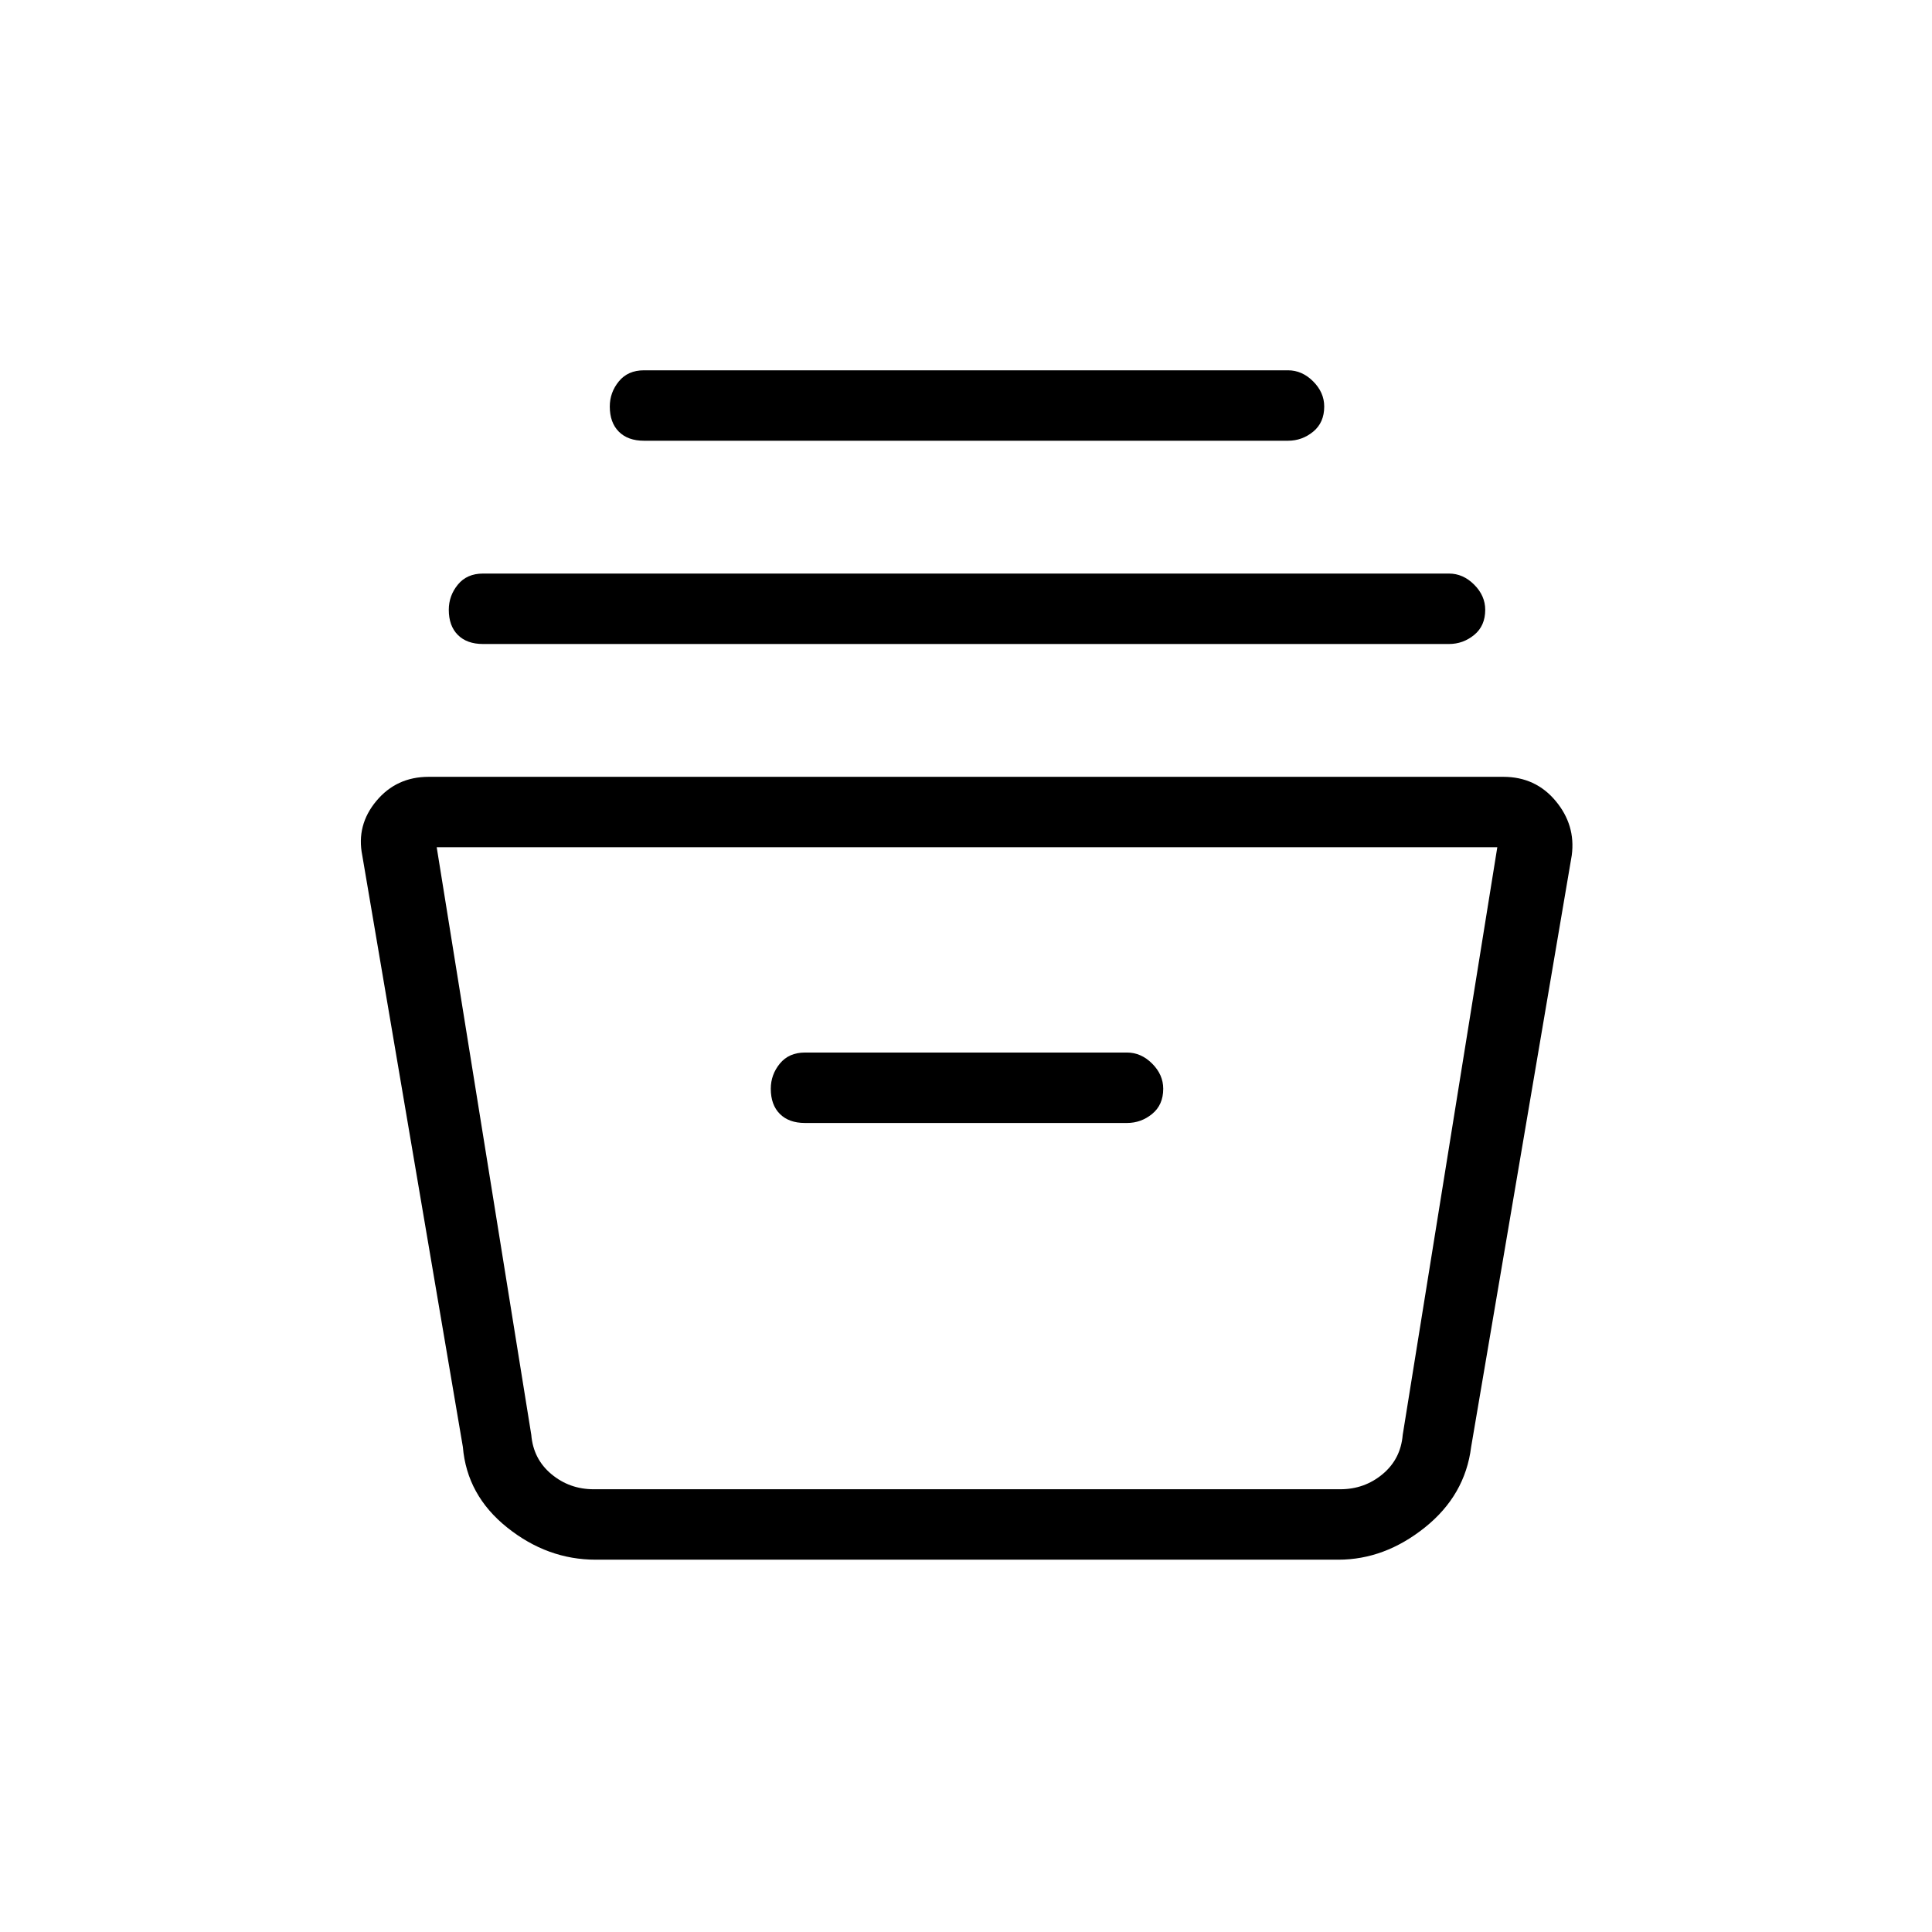 <svg xmlns="http://www.w3.org/2000/svg" height="48" width="48"><path d="M14.8 38.75q-1.2 0-2.2-.8-1-.8-1.1-2L9 21.25q-.15-.75.35-1.35.5-.6 1.3-.6h26.7q.8 0 1.3.6t.4 1.35l-2.5 14.7q-.15 1.2-1.15 2-1 .8-2.15.8Zm-3.95-17.7 2.35 14.6q.05.6.5.975t1.05.375H33.3q.6 0 1.05-.375.45-.375.5-.975l2.35-14.6ZM20 27.9h8q.35 0 .625-.225t.275-.625q0-.35-.275-.625T28 26.15h-8q-.4 0-.625.275-.225.275-.225.625 0 .4.225.625.225.225.625.225ZM12 16q-.4 0-.625-.225-.225-.225-.225-.625 0-.35.225-.625T12 14.25h24q.35 0 .625.275t.275.625q0 .4-.275.625Q36.35 16 36 16Zm4-5.05q-.4 0-.625-.225-.225-.225-.225-.625 0-.35.225-.625T16 9.2h16q.35 0 .625.275t.275.625q0 .4-.275.625-.275.225-.625.225ZM13.6 37h21.65H13.6Z"/></svg>